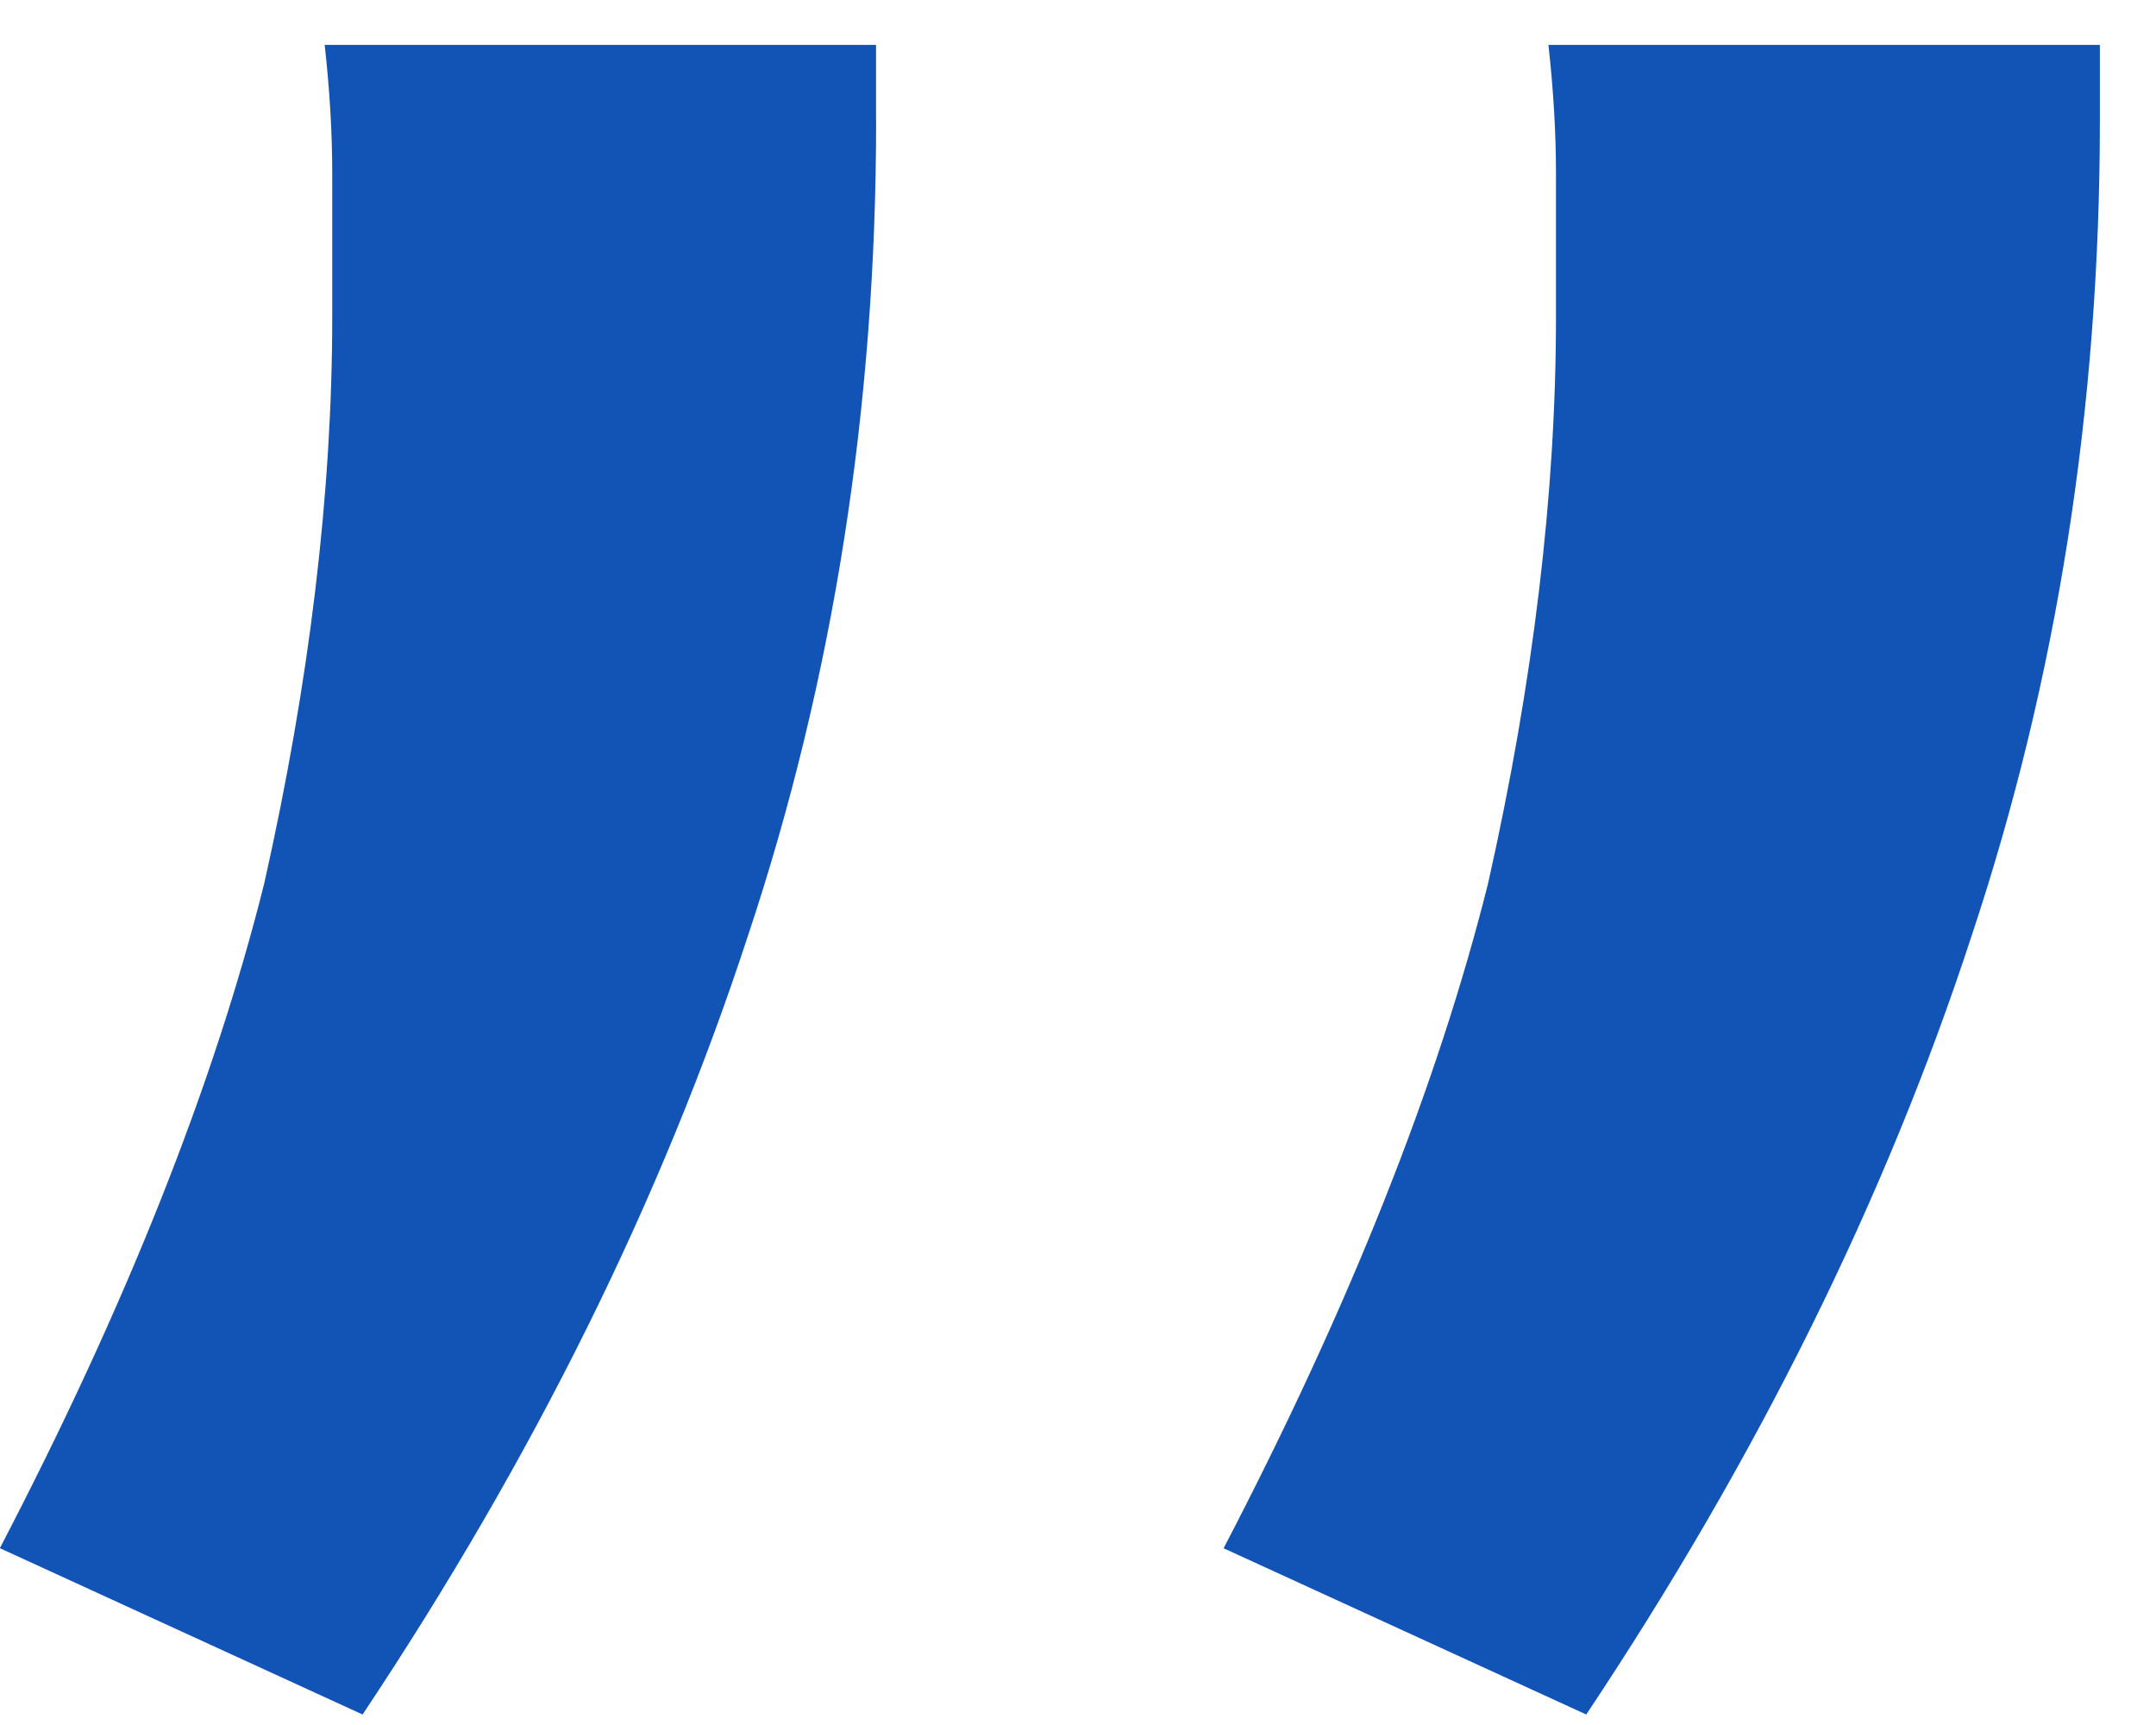 <?xml version="1.0" encoding="utf-8"?><svg width="30" height="24" fill="none" xmlns="http://www.w3.org/2000/svg" viewBox="0 0 30 24"><path d="M29.219 1.676c0 3.994-.596 7.778-1.787 11.351-1.191 3.644-2.978 7.253-5.36 10.827l-5.046-2.313c1.752-3.363 2.978-6.446 3.68-9.25.63-2.802.945-5.43.945-7.882V2.412c0-.56-.035-1.156-.105-1.787h7.673v1.051zm-17.028 0c0 3.994-.595 7.778-1.786 11.351-1.192 3.644-2.978 7.253-5.36 10.827L-.002 21.54c1.752-3.363 2.978-6.446 3.679-9.25.63-2.802.946-5.43.946-7.882V2.412c0-.56-.035-1.156-.105-1.787h7.672v1.051z" fill="#1254B5"/></svg>